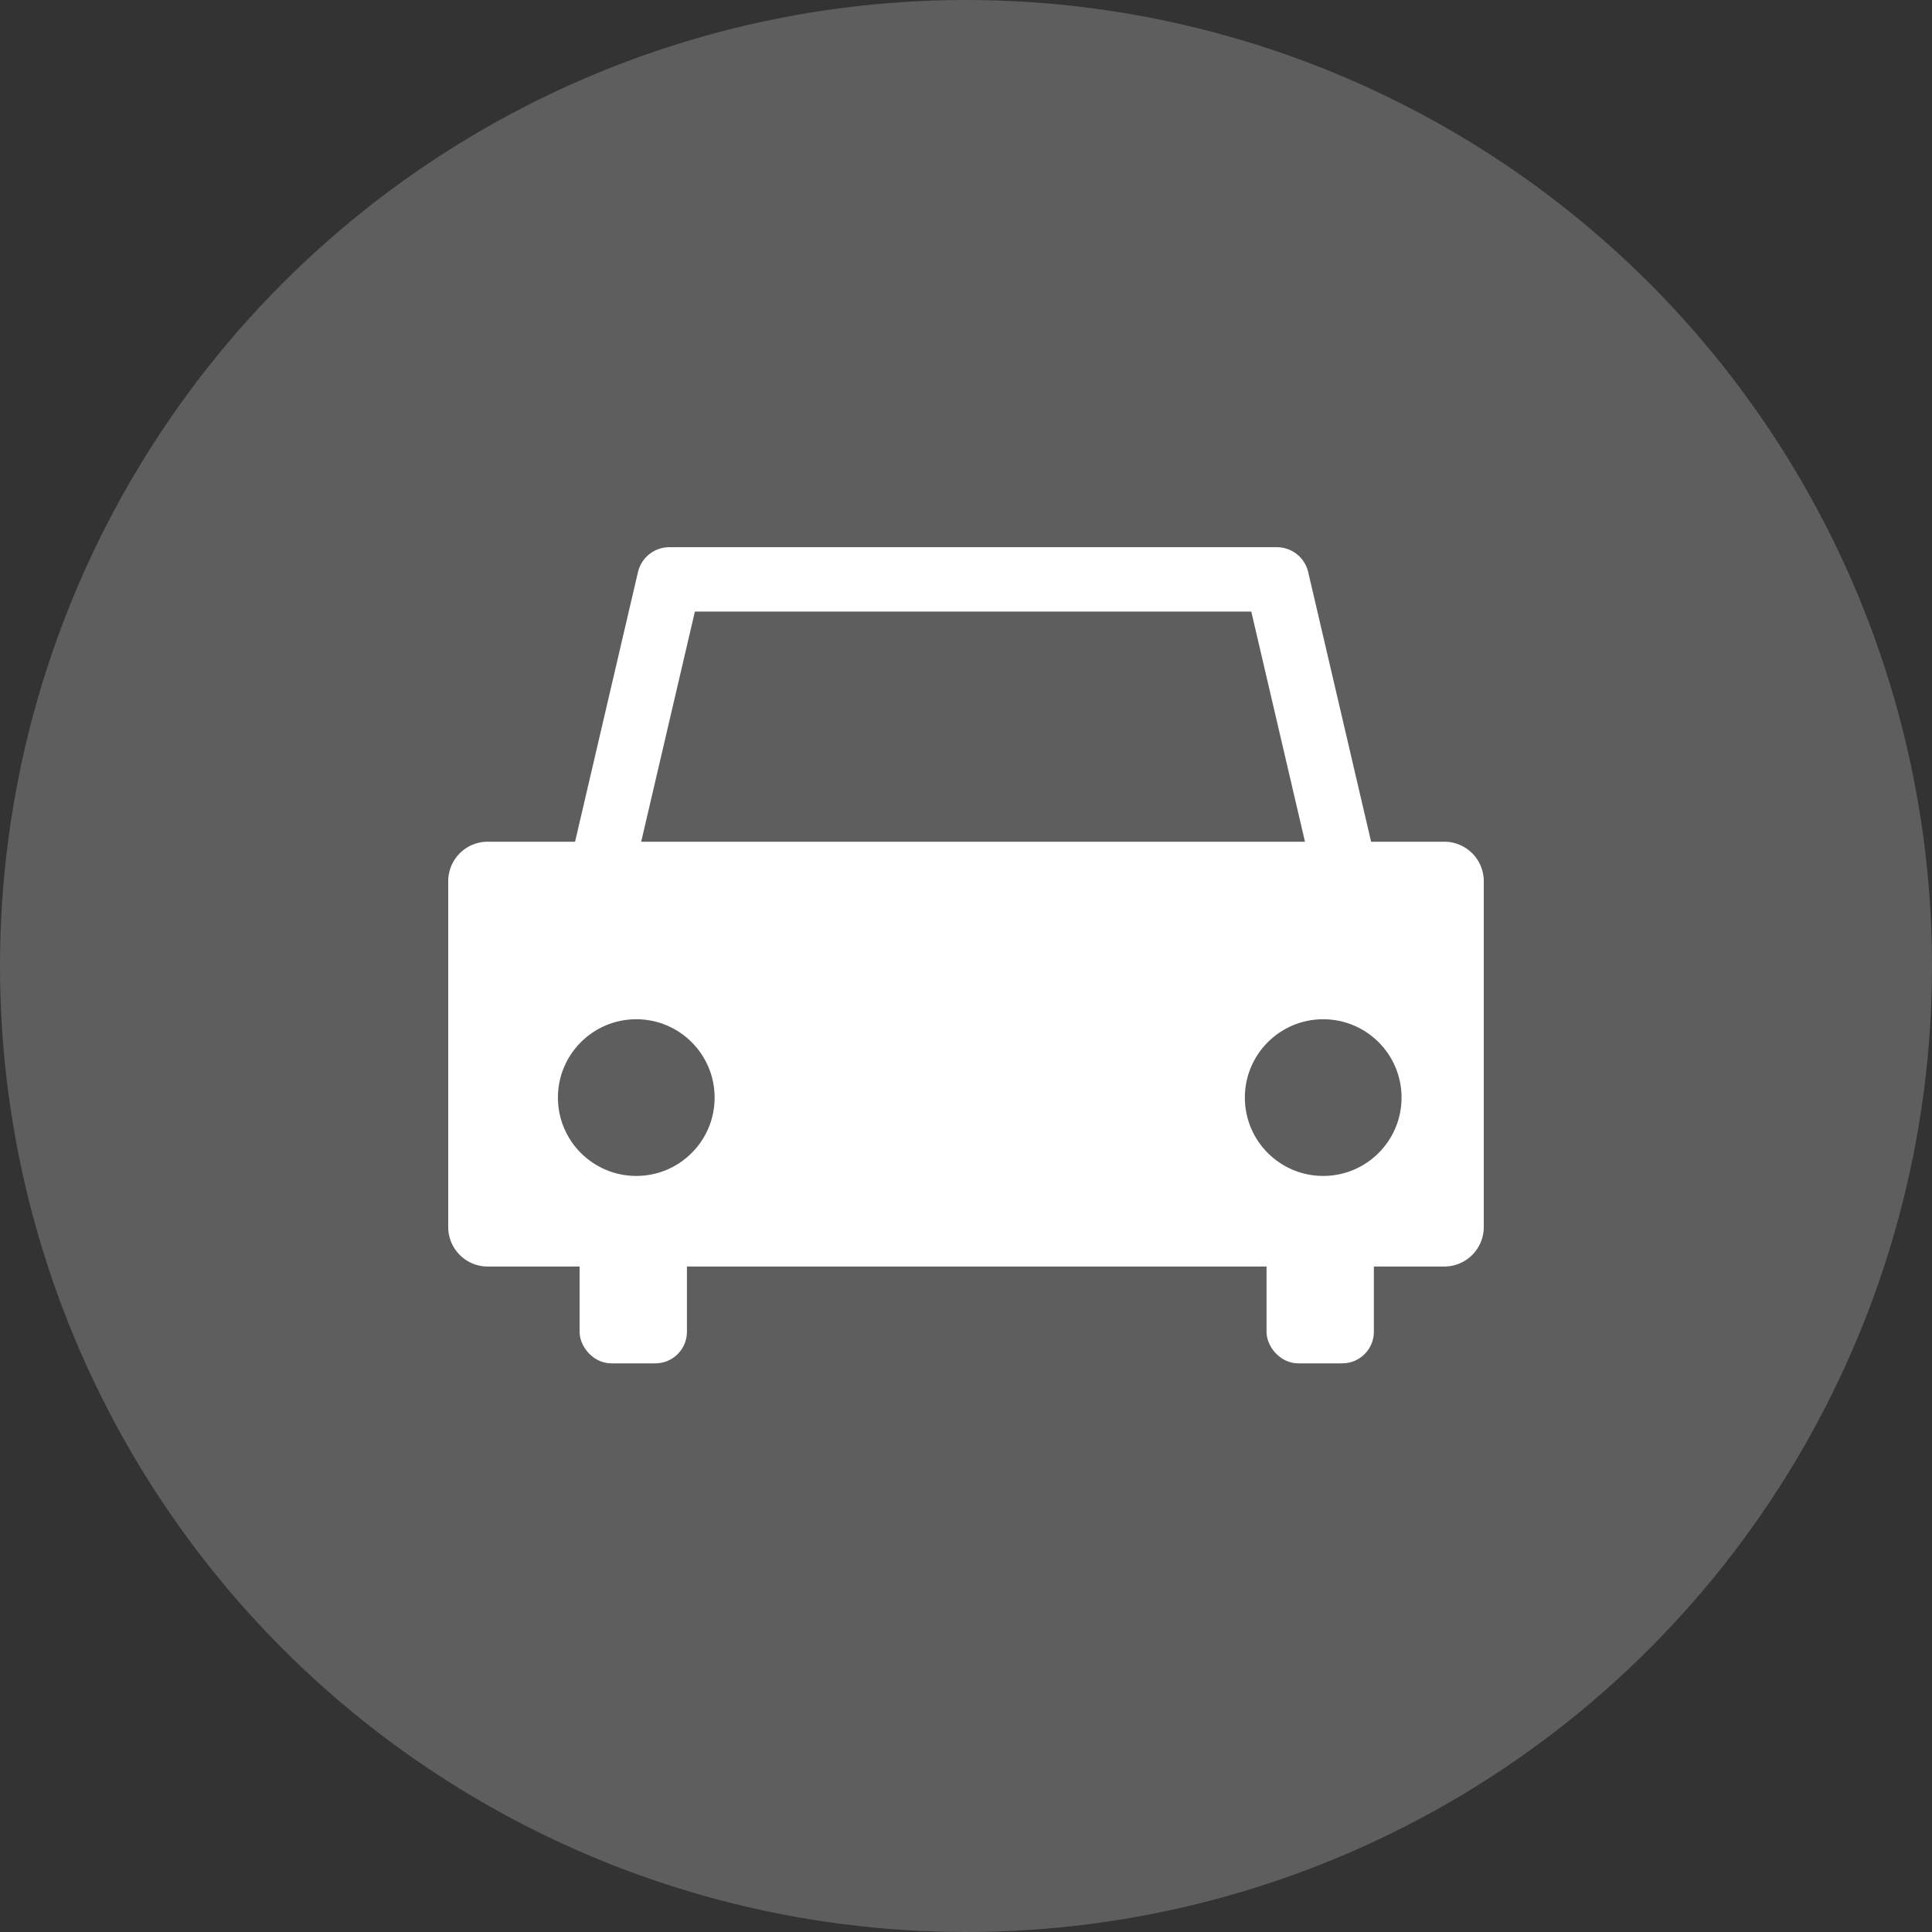 <svg xmlns="http://www.w3.org/2000/svg" viewBox="0 0 90 90"><rect x="0" y="0" width="90" height="90" fill="#333333" stroke="none"/><defs><style>.cls-1,.cls-2,.cls-5{fill:#5e5e5e;}.cls-2,.cls-3{stroke:#fff;}.cls-2{stroke-linecap:round;stroke-linejoin:round;stroke-width:3px;}.cls-3,.cls-4{fill:#fff;}.cls-3,.cls-5{stroke-miterlimit:10;}.cls-5{stroke:#5e5e5e;}</style></defs><g id="レイヤー_2" data-name="レイヤー 2"><g id="レイヤー_7" data-name="レイヤー 7"><circle class="cls-1" cx="45" cy="45" r="45"/><polygon class="cls-2" points="63.18 42.85 27.48 42.85 31.18 26.99 59.48 26.99 63.18 42.85"/><rect class="cls-3" x="27.5" y="57.01" width="4" height="6" rx="0.97"/><rect class="cls-3" x="59.5" y="57.01" width="4" height="6" rx="0.97"/><rect class="cls-4" x="21.38" y="39.71" width="47.25" height="18.83" rx="1.34"/><path class="cls-4" d="M67.28,40.21a.84.84,0,0,1,.84.84V57.2a.84.84,0,0,1-.84.84H22.72a.84.84,0,0,1-.84-.84V41.05a.84.84,0,0,1,.84-.84H67.28m0-1H22.72a1.84,1.84,0,0,0-1.84,1.84V57.2A1.84,1.84,0,0,0,22.72,59H67.28a1.84,1.84,0,0,0,1.84-1.84V41.05a1.84,1.84,0,0,0-1.84-1.84Z"/><circle class="cls-5" cx="29.64" cy="51.13" r="3.15"/><circle class="cls-5" cx="61.64" cy="51.13" r="3.15"/></g></g></svg>